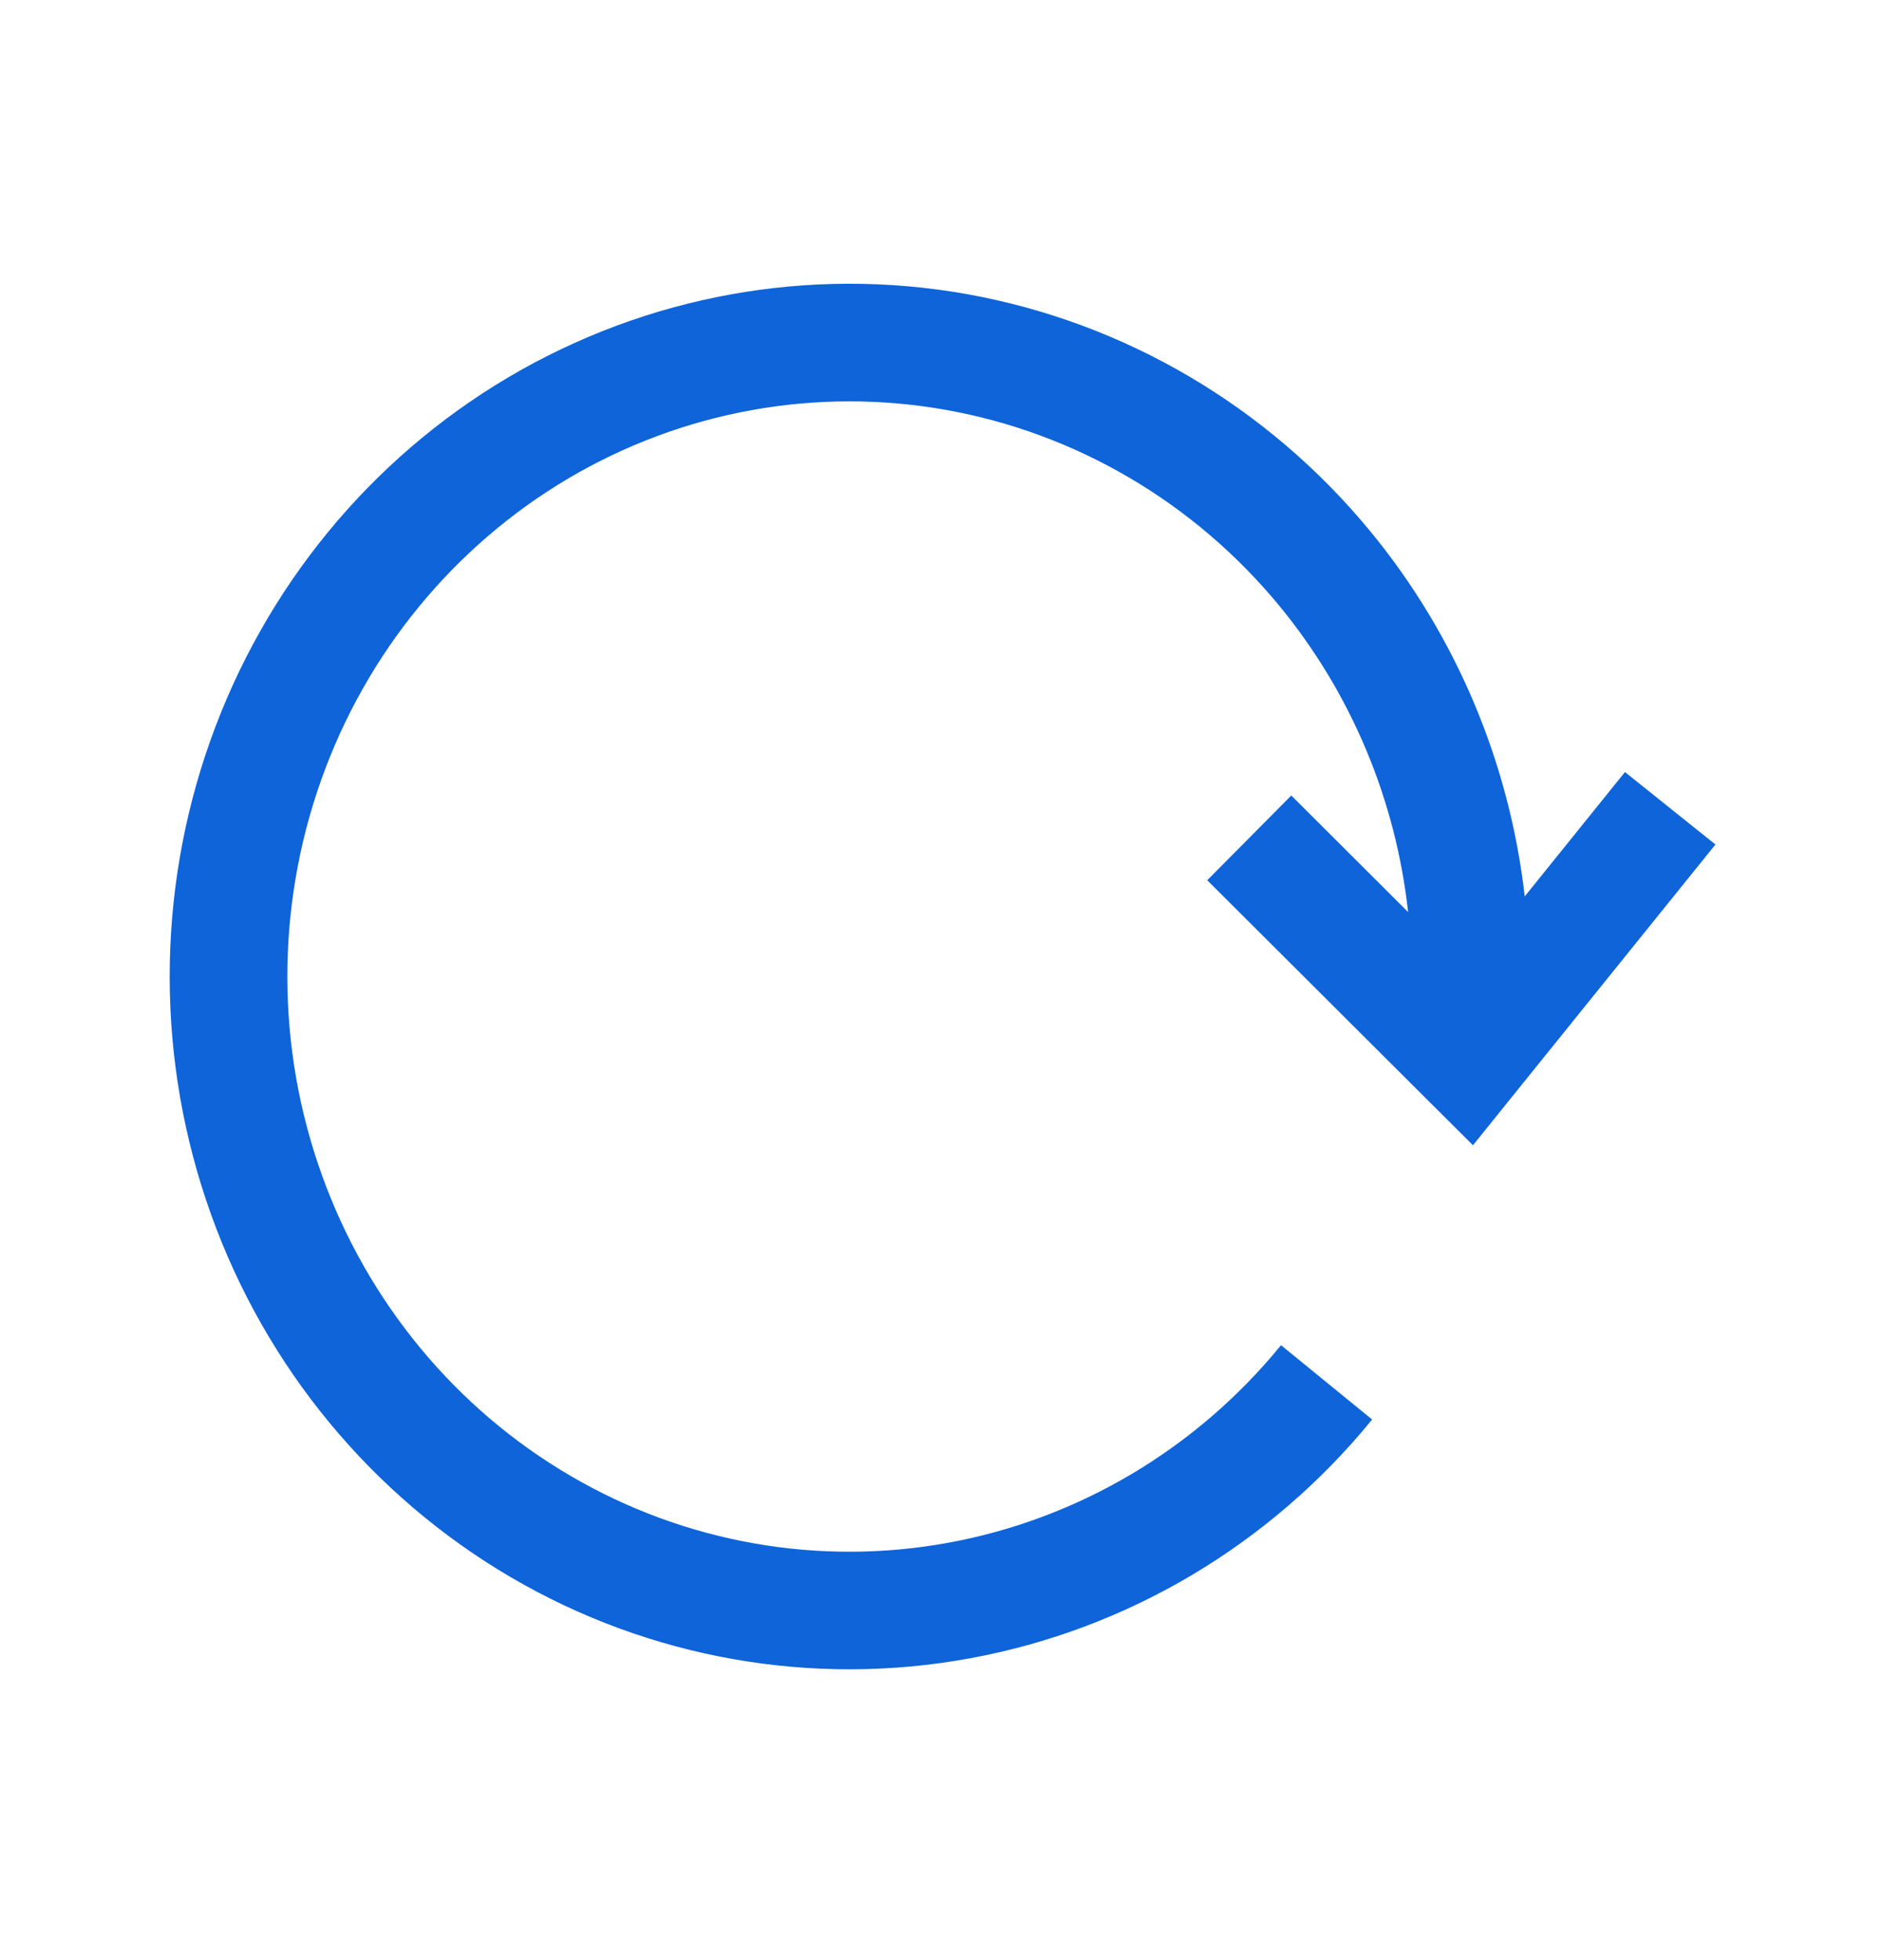 <svg width="24" height="25" viewBox="0 0 24 25" fill="none" xmlns="http://www.w3.org/2000/svg">
    <path fill-rule="evenodd" clip-rule="evenodd" d="M12.334 3.752C10.321 3.392 8.249 3.768 6.483 4.812C4.717 5.856 3.372 7.5 2.68 9.452C1.988 11.404 1.992 13.542 2.692 15.491C3.391 17.44 4.743 19.078 6.513 20.116C8.283 21.153 10.356 21.52 12.367 21.151C14.379 20.783 16.195 19.703 17.498 18.105L16.336 17.157C15.255 18.482 13.753 19.372 12.097 19.676C10.441 19.98 8.733 19.678 7.271 18.821C5.809 17.965 4.686 16.607 4.104 14.984C3.521 13.361 3.518 11.579 4.094 9.953C4.67 8.328 5.788 6.966 7.246 6.103C8.705 5.241 10.412 4.932 12.069 5.229C13.726 5.526 15.231 6.41 16.318 7.731C17.231 8.842 17.799 10.2 17.957 11.633L16.467 10.146L15.395 11.227L18.202 14.027L18.784 14.607L19.314 13.949L21.876 10.771L20.722 9.847L19.444 11.433C19.249 9.727 18.569 8.107 17.476 6.778C16.166 5.186 14.346 4.113 12.334 3.752Z" fill="#0E64D8"/>
</svg>
